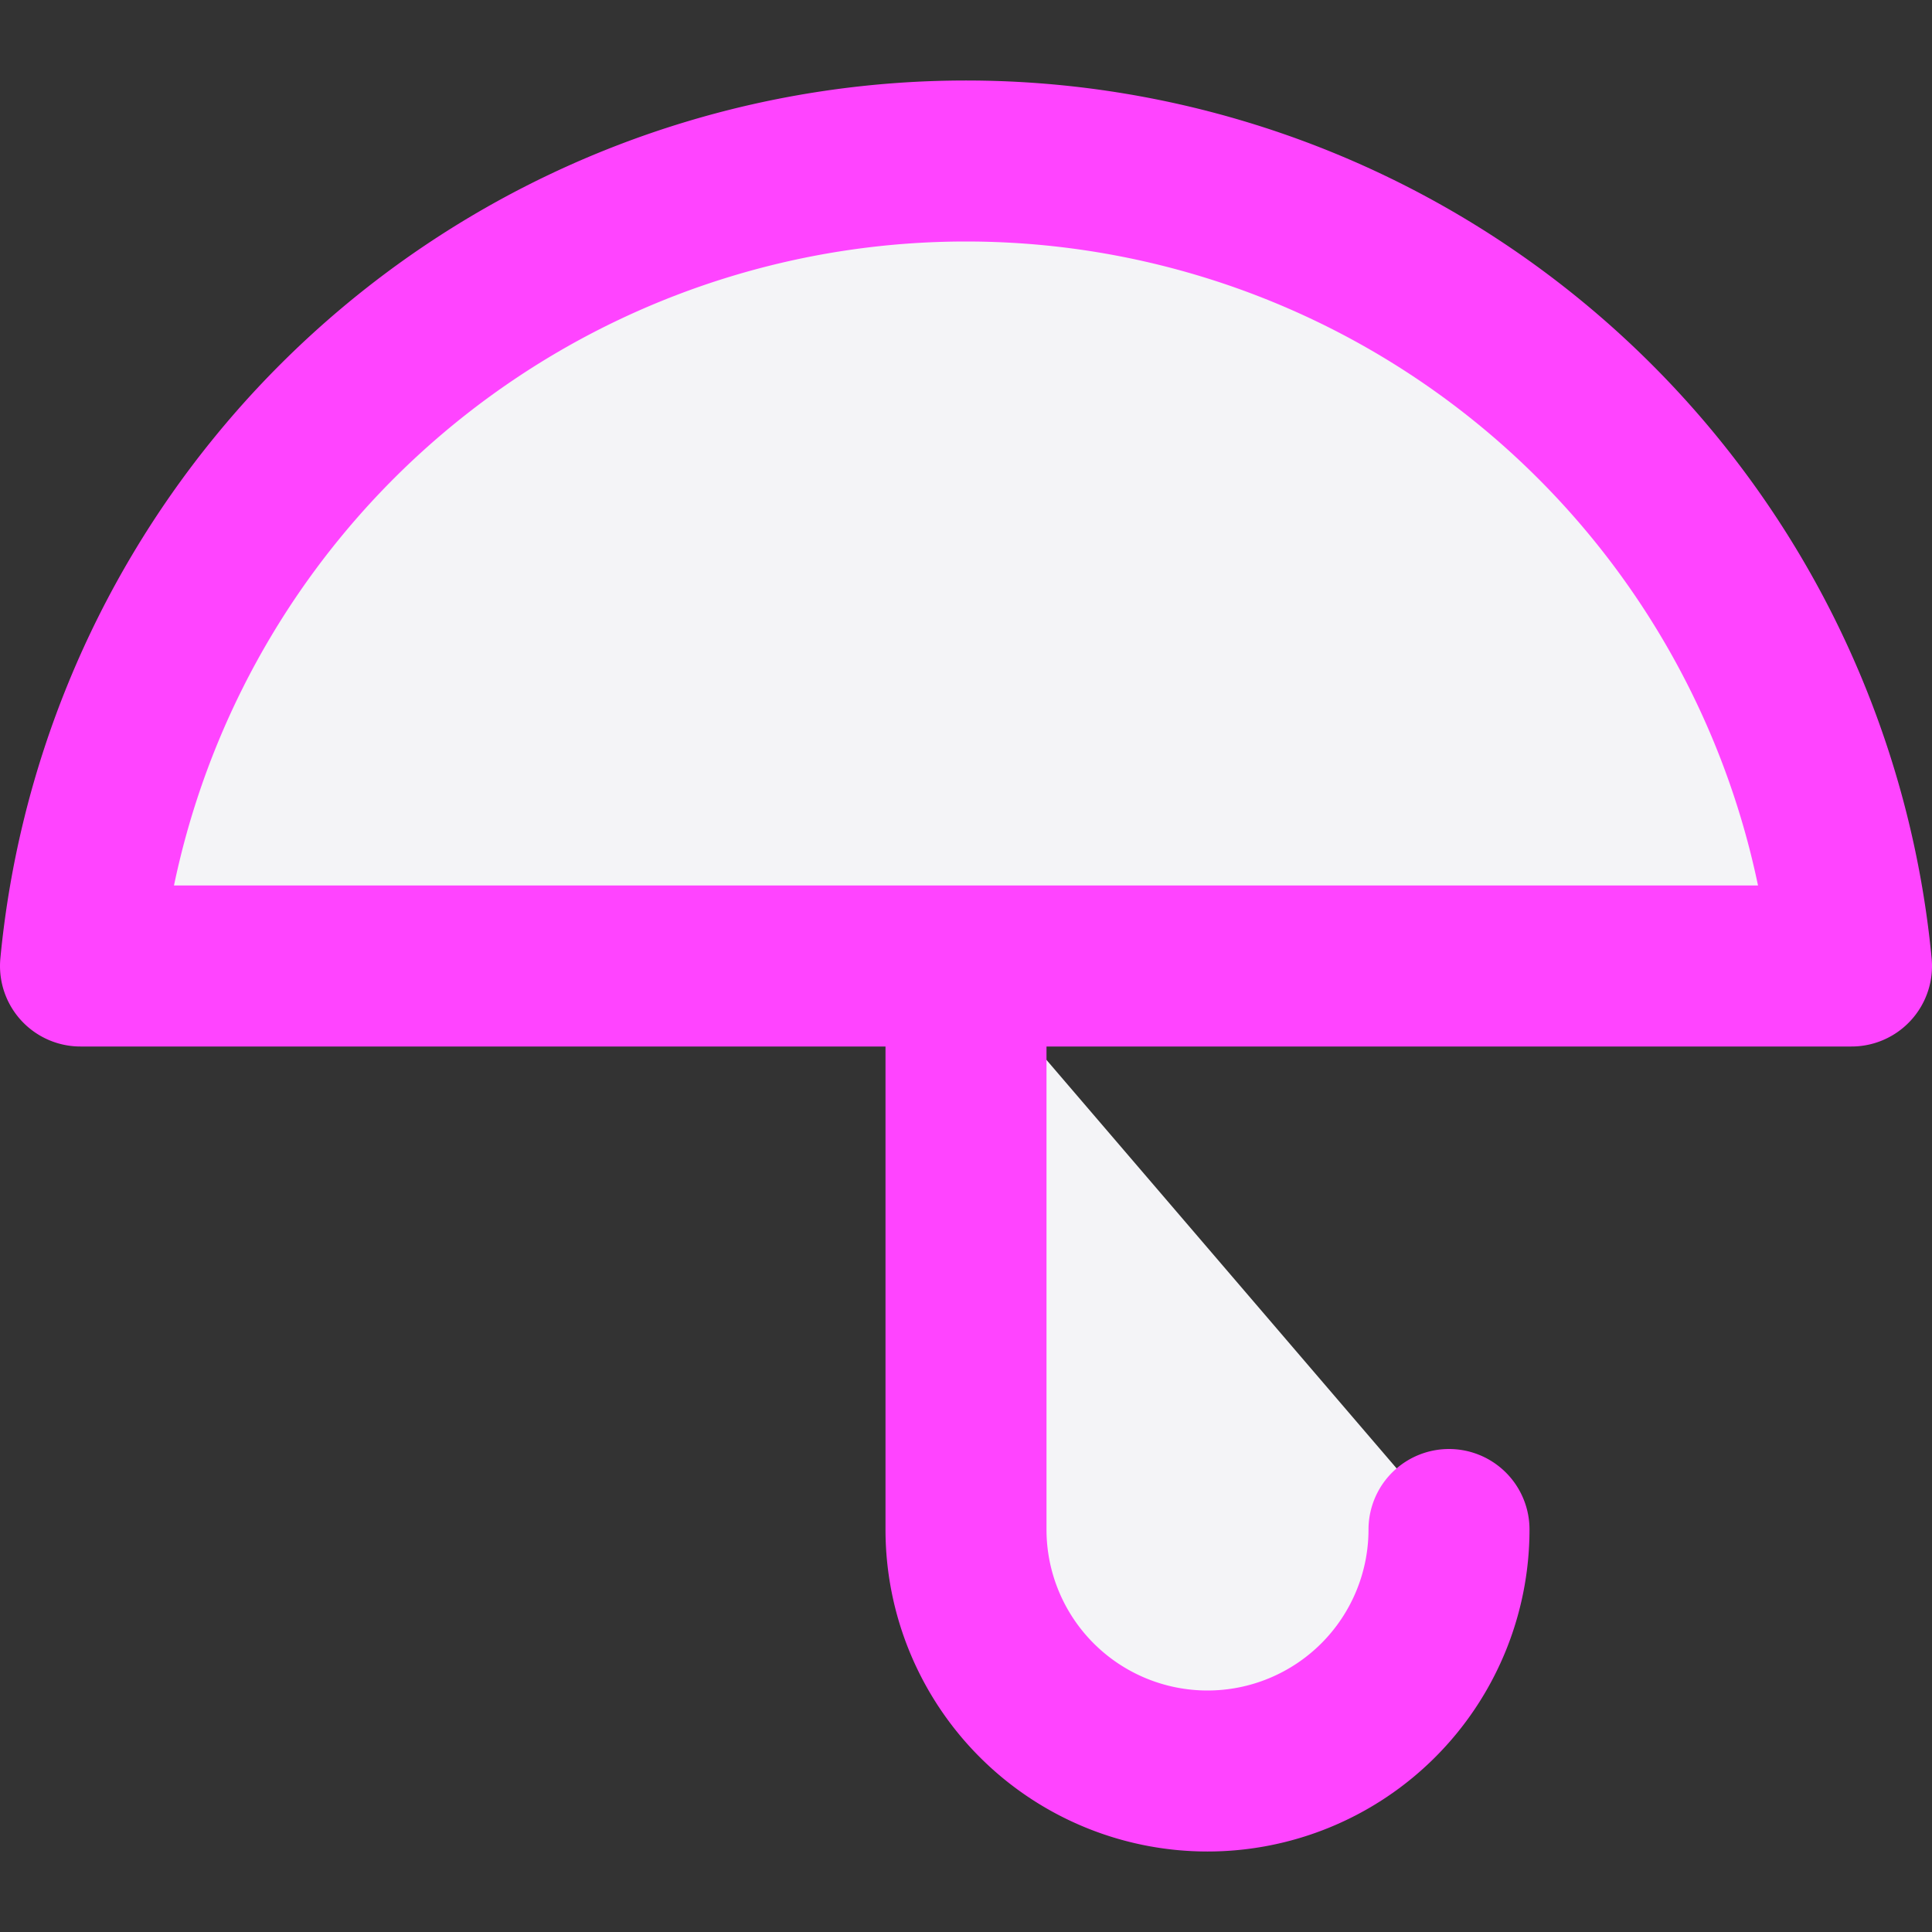 <svg fill="#f4f4f7" height="60" stroke="#f4f47" stroke-linecap="round" stroke-linejoin="round" stroke-width="2" viewBox="0 0 24 24" width="60" xmlns="http://www.w3.org/2000/svg"><rect x="0" y="0" width="24" height="24" fill="#333333" stroke="none"/><path d="m23 12a11.05 11.05 0 0 0 -22 0zm-5 7a3 3 0 0 1 -6 0v-7"/></svg>